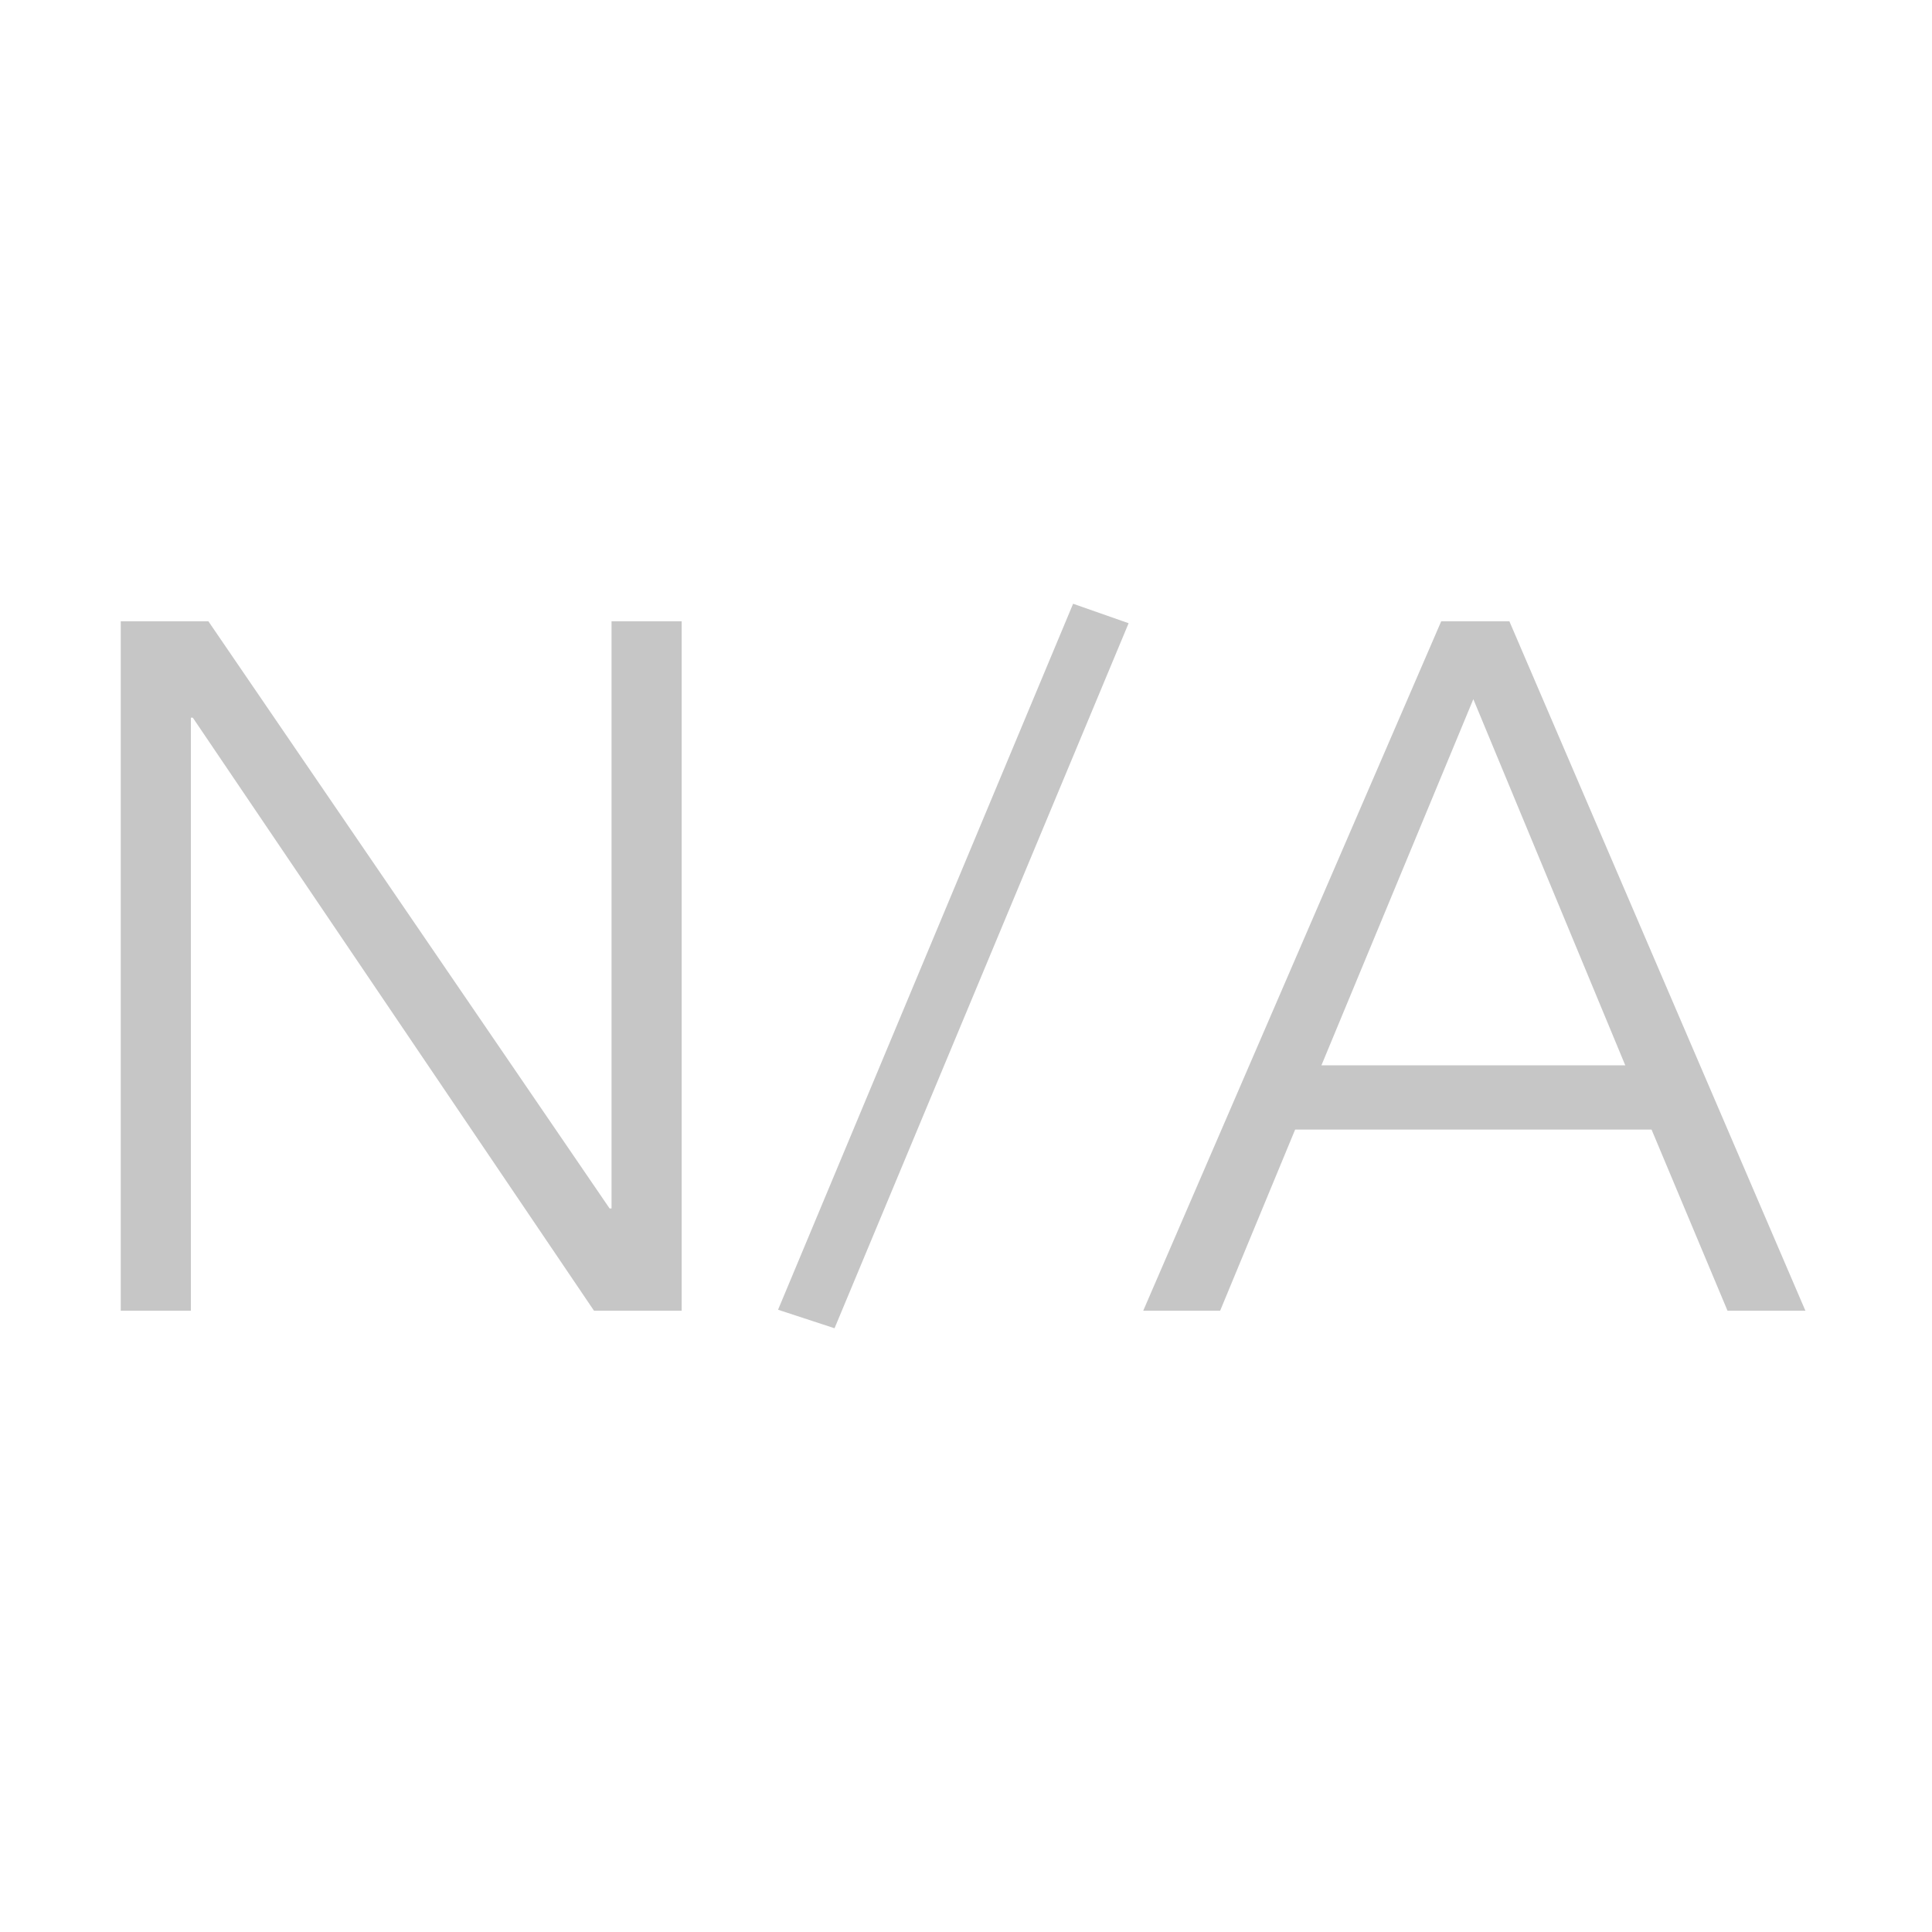 <?xml version="1.0" encoding="UTF-8" standalone="no"?>
<svg width="64px" height="64px" viewBox="0 0 64 64" version="1.1" xmlns="http://www.w3.org/2000/svg" xmlns:xlink="http://www.w3.org/1999/xlink">
    <!-- Generator: Sketch 3.8.3 (29802) - http://www.bohemiancoding.com/sketch -->
    <title>99</title>
    <desc>Created with Sketch.</desc>
    <defs></defs>
    <g id="天气图标" stroke="none" stroke-width="1" fill="none" fill-rule="evenodd">
        <g id="天气图标_白色背景" transform="translate(-363, -3505)" fill="#C6C6C6">
            <path d="M383.194,3545.032 L383.258,3545.032 L383.258,3525.581 L385.581,3525.581 L385.581,3548.419 L382.677,3548.419 L369.387,3528.774 L369.323,3528.774 L369.323,3548.419 L367,3548.419 L367,3525.581 L369.903,3525.581 L383.194,3545.032 Z M390.645,3549 L388.774,3548.387 L398.548,3525 L400.387,3525.645 L390.645,3549 Z M403.419,3548.419 L400.871,3548.419 L410.742,3525.581 L413,3525.581 L422.806,3548.419 L420.226,3548.419 L417.71,3542.419 L405.903,3542.419 L403.419,3548.419 Z M406.774,3540.29 L416.839,3540.29 L411.806,3528.161 L406.774,3540.29 Z" id="N/A"></path>
        </g>
    </g>
</svg>